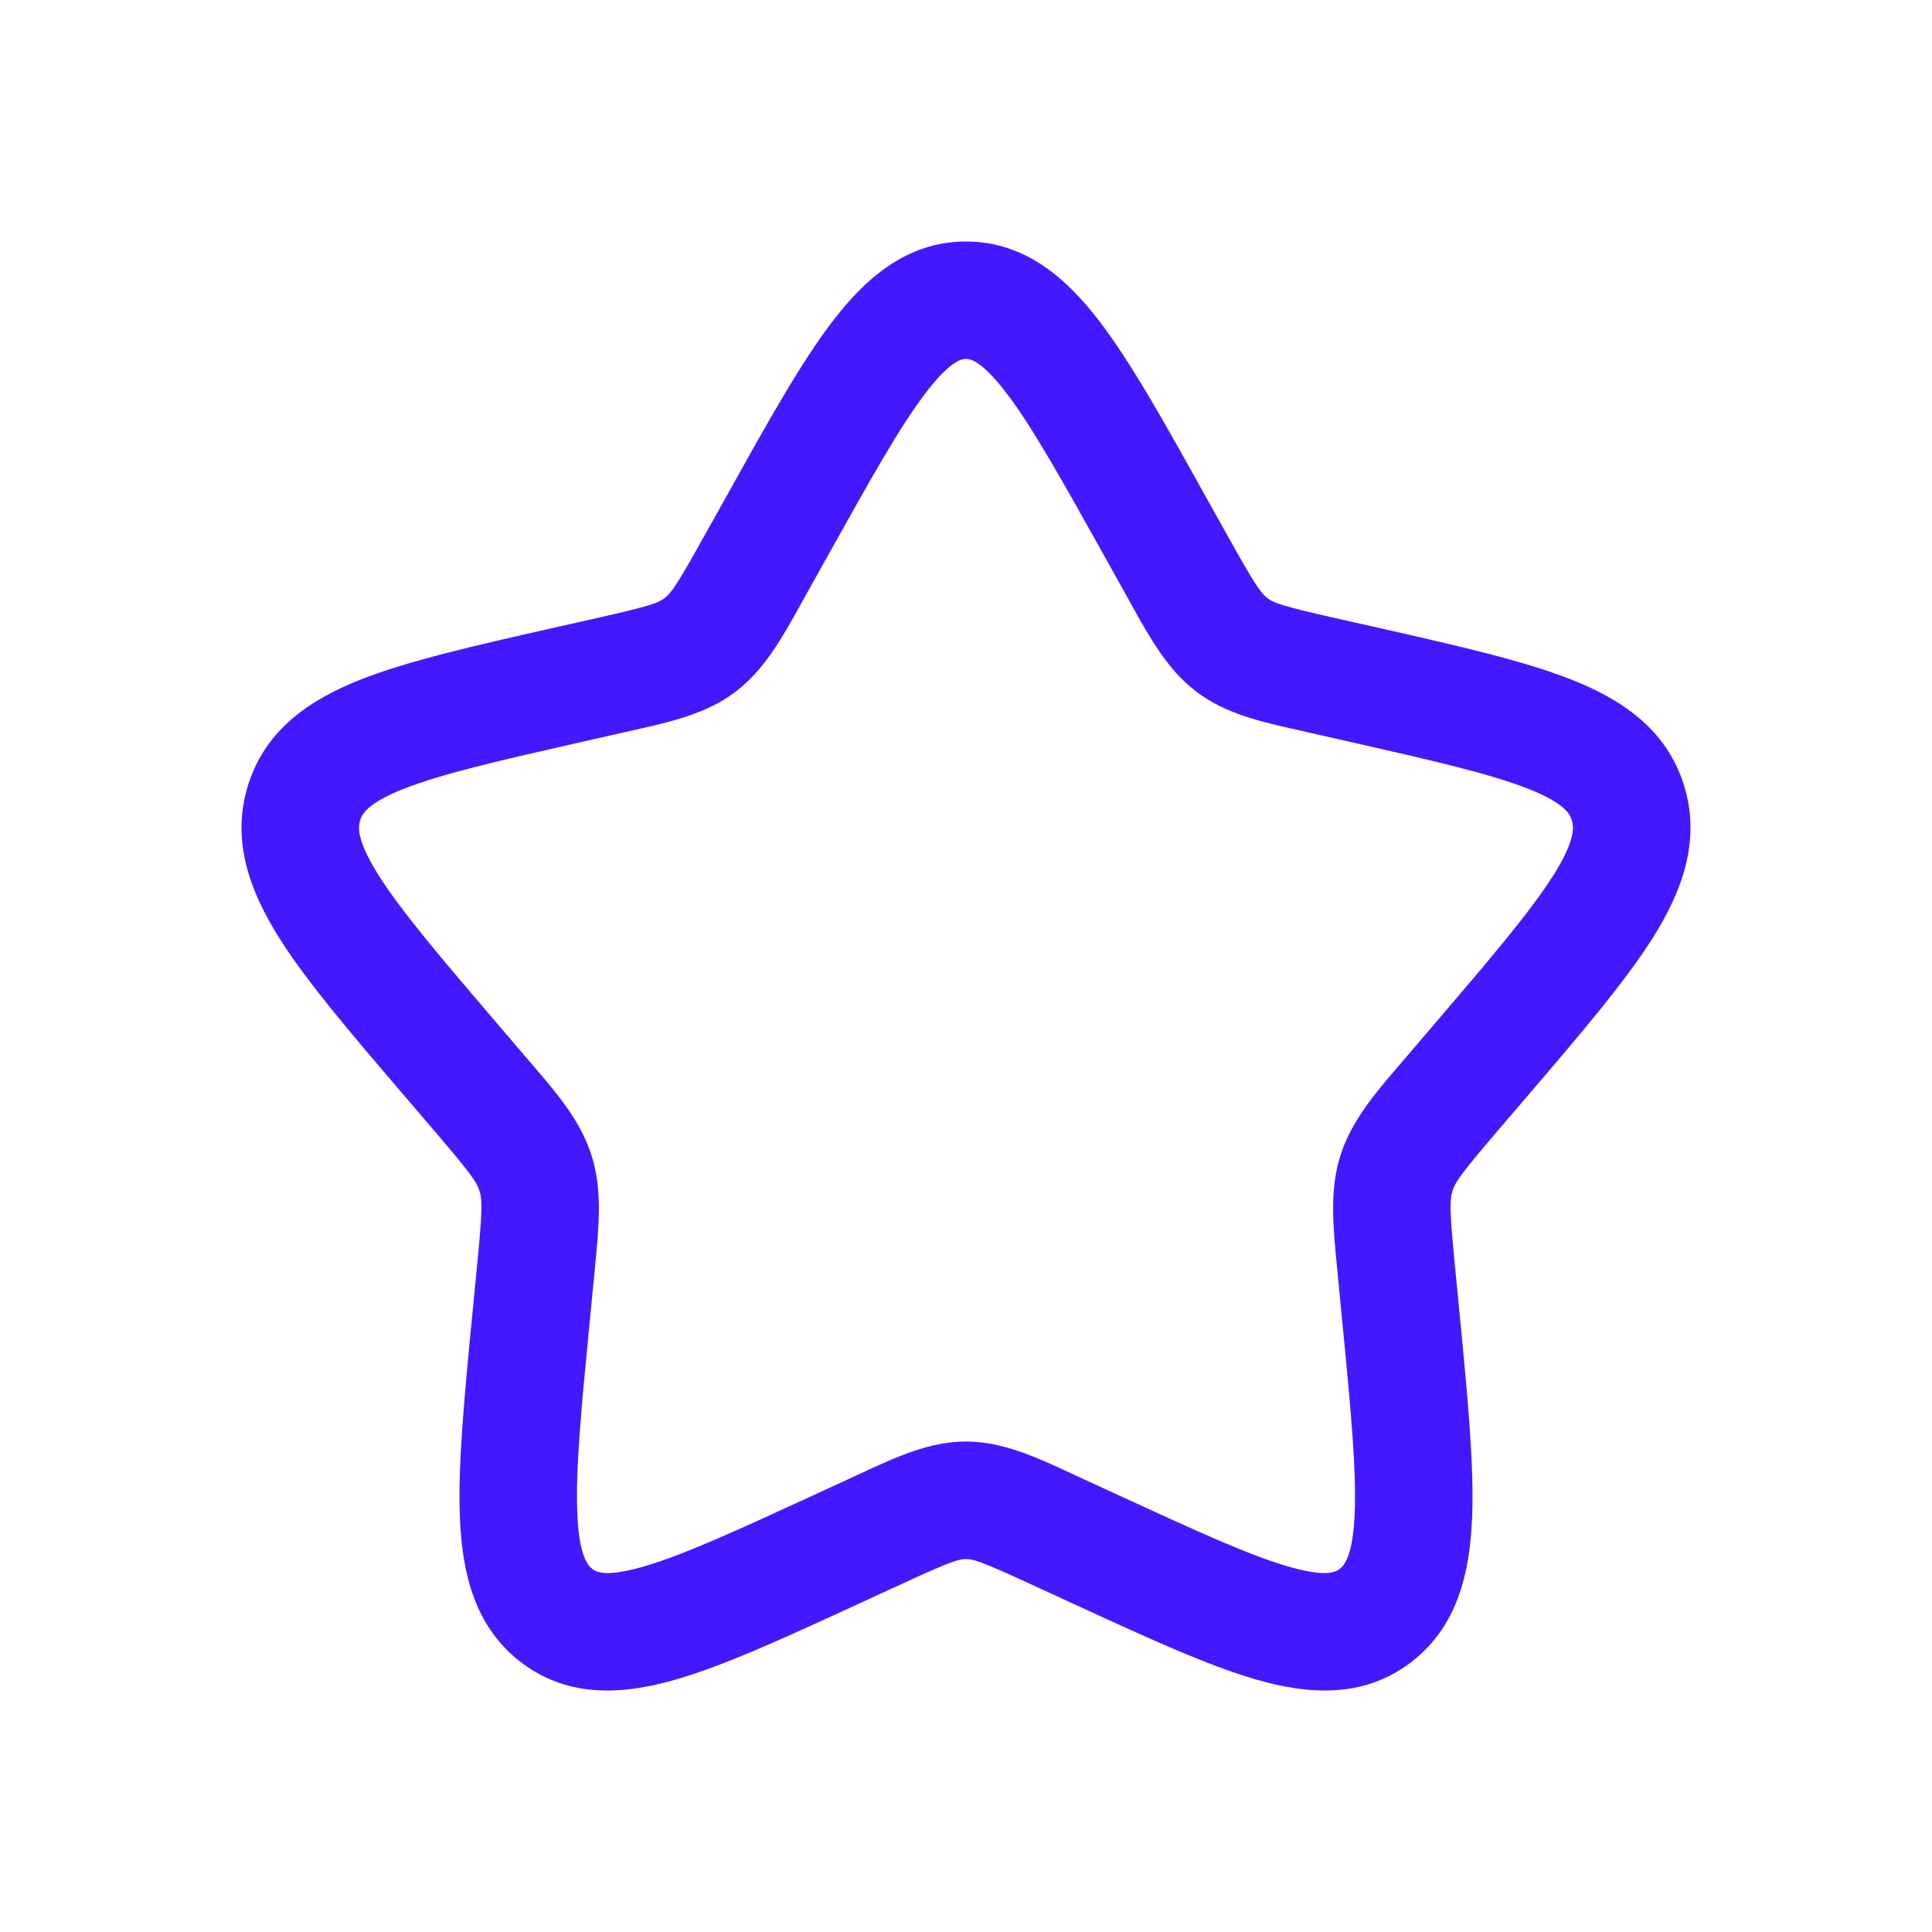<svg width="24" height="24" viewBox="0 0 24 24" fill="none" xmlns="http://www.w3.org/2000/svg">
<path fill-rule="evenodd" clip-rule="evenodd" d="M11.501 4.878C11.182 5.295 10.819 5.943 10.283 6.904L10.012 7.39C9.995 7.421 9.977 7.453 9.96 7.484C9.716 7.924 9.495 8.322 9.137 8.593C8.776 8.868 8.336 8.966 7.859 9.073C7.826 9.081 7.792 9.088 7.758 9.096L7.232 9.215C6.19 9.451 5.494 9.611 5.02 9.797C4.559 9.979 4.498 10.114 4.474 10.189C4.449 10.272 4.427 10.434 4.703 10.872C4.985 11.319 5.461 11.879 6.17 12.708L6.529 13.128C6.552 13.154 6.574 13.18 6.596 13.206C6.924 13.588 7.217 13.93 7.351 14.362C7.485 14.791 7.44 15.242 7.39 15.752C7.387 15.787 7.383 15.821 7.38 15.856L7.326 16.416C7.218 17.521 7.148 18.271 7.172 18.808C7.195 19.343 7.308 19.452 7.36 19.491C7.399 19.521 7.507 19.6 7.986 19.463C8.474 19.323 9.128 19.024 10.103 18.575L10.596 18.348C10.629 18.333 10.661 18.318 10.693 18.303C11.136 18.098 11.548 17.907 12 17.907C12.452 17.907 12.864 18.098 13.307 18.303C13.339 18.318 13.371 18.333 13.404 18.348L13.897 18.575C14.872 19.024 15.526 19.323 16.014 19.463C16.493 19.6 16.601 19.521 16.64 19.491C16.692 19.452 16.805 19.343 16.828 18.808C16.852 18.271 16.782 17.521 16.674 16.416L16.62 15.856C16.617 15.821 16.613 15.787 16.61 15.752C16.56 15.242 16.515 14.791 16.649 14.362C16.783 13.93 17.076 13.588 17.404 13.206C17.426 13.18 17.448 13.154 17.471 13.128L17.83 12.708C18.539 11.879 19.015 11.319 19.297 10.872C19.573 10.434 19.551 10.272 19.526 10.189C19.502 10.114 19.441 9.979 18.98 9.797C18.506 9.611 17.81 9.451 16.768 9.215L16.242 9.096C16.208 9.088 16.174 9.081 16.141 9.073C15.664 8.966 15.224 8.868 14.863 8.593C14.505 8.322 14.284 7.924 14.04 7.484C14.023 7.453 14.005 7.421 13.988 7.39L13.717 6.904C13.181 5.943 12.818 5.295 12.499 4.878C12.179 4.461 12.042 4.459 12 4.459C11.958 4.459 11.821 4.461 11.501 4.878ZM10.343 3.991C10.743 3.468 11.259 3 12 3C12.741 3 13.257 3.468 13.657 3.991C14.05 4.503 14.464 5.246 14.962 6.141L15.263 6.679C15.592 7.27 15.664 7.369 15.745 7.431C15.822 7.489 15.923 7.528 16.564 7.673L17.151 7.805C18.116 8.024 18.924 8.207 19.515 8.44C20.133 8.683 20.701 9.052 20.919 9.755C21.135 10.45 20.888 11.083 20.532 11.65C20.186 12.198 19.638 12.839 18.977 13.612L18.58 14.076C18.147 14.583 18.076 14.687 18.043 14.795C18.008 14.907 18.007 15.04 18.073 15.716L18.133 16.334C18.233 17.366 18.315 18.219 18.286 18.872C18.257 19.539 18.105 20.212 17.523 20.653C16.929 21.104 16.244 21.047 15.612 20.866C15.003 20.691 14.247 20.343 13.343 19.927L12.793 19.674C12.191 19.396 12.089 19.367 12 19.367C11.911 19.367 11.809 19.396 11.207 19.674L10.657 19.927C9.753 20.343 8.997 20.691 8.388 20.866C7.756 21.047 7.071 21.104 6.477 20.653C5.895 20.212 5.743 19.539 5.714 18.872C5.685 18.219 5.767 17.366 5.867 16.334L5.927 15.716C5.993 15.04 5.992 14.907 5.957 14.795C5.924 14.687 5.853 14.583 5.42 14.076L5.023 13.612C4.362 12.839 3.813 12.198 3.468 11.65C3.112 11.083 2.865 10.45 3.081 9.755C3.3 9.052 3.867 8.683 4.485 8.44C5.076 8.207 5.884 8.024 6.849 7.805L7.436 7.673C8.077 7.528 8.178 7.489 8.255 7.431C8.337 7.369 8.408 7.27 8.737 6.679L9.038 6.141C9.536 5.246 9.95 4.503 10.343 3.991Z" fill="#4318FF"/>
</svg>
